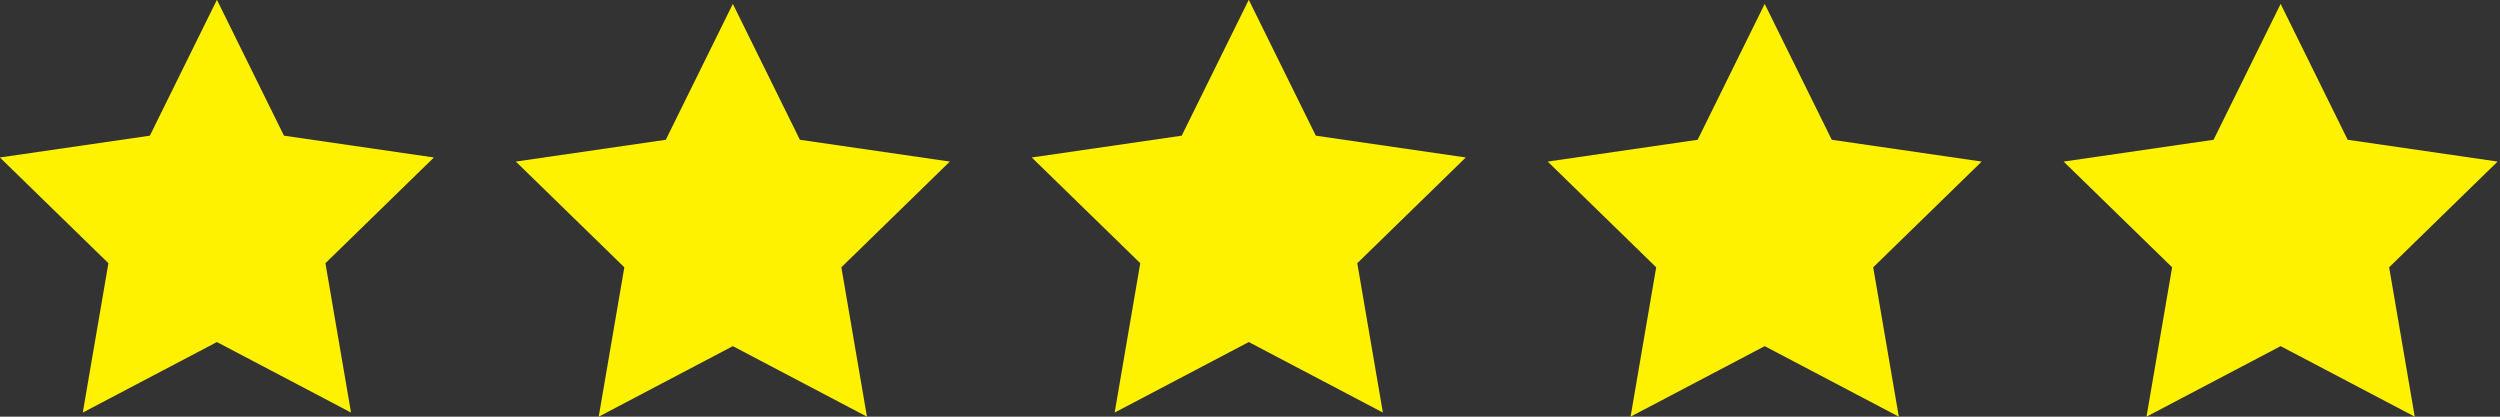 <?xml version="1.0" encoding="UTF-8" standalone="no"?>
<!DOCTYPE svg PUBLIC "-//W3C//DTD SVG 1.1//EN" "http://www.w3.org/Graphics/SVG/1.1/DTD/svg11.dtd">
<svg width="100%" height="100%" viewBox="0 0 120 20" version="1.1" xmlns="http://www.w3.org/2000/svg" xmlns:xlink="http://www.w3.org/1999/xlink" xml:space="preserve" xmlns:serif="http://www.serif.com/" style="fill-rule:evenodd;clip-rule:evenodd;stroke-linejoin:round;stroke-miterlimit:2;">
    <rect x="0" y="0" width="120" height="20" fill="#333333" stroke="none"/>
    <g transform="matrix(1.008,0,0,1.008,10.412,19.803)">
        <g>
            <path d="M0,-19.655L-3.193,-13.185L-10.334,-12.147L-5.167,-7.112L-6.387,0L0,-3.358L6.386,0L5.167,-7.112L10.333,-12.147L3.193,-13.185L0,-19.655Z" style="fill:#fff200;fill-rule:nonzero;"/>
            <g transform="matrix(1,0,0,1,24.568,0.195)">
                <path d="M0,-19.655L-3.193,-13.185L-10.334,-12.147L-5.167,-7.112L-6.387,0L0,-3.358L6.386,0L5.167,-7.112L10.333,-12.147L3.193,-13.185L0,-19.655Z" style="fill:#fff200;fill-rule:nonzero;"/>
            </g>
            <g transform="matrix(1,0,0,1,49.136,6.39488e-14)">
                <path d="M0,-19.655L-3.193,-13.185L-10.334,-12.147L-5.167,-7.112L-6.387,0L0,-3.358L6.386,0L5.167,-7.112L10.333,-12.147L3.193,-13.185L0,-19.655Z" style="fill:#fff200;fill-rule:nonzero;"/>
            </g>
            <g transform="matrix(1,0,0,1,73.704,0.195)">
                <path d="M0,-19.655L-3.193,-13.185L-10.334,-12.147L-5.167,-7.112L-6.387,0L0,-3.358L6.386,0L5.167,-7.112L10.333,-12.147L3.193,-13.185L0,-19.655Z" style="fill:#fff200;fill-rule:nonzero;"/>
            </g>
            <g transform="matrix(1,0,0,1,98.272,0.195)">
                <path d="M0,-19.655L-3.193,-13.185L-10.334,-12.147L-5.167,-7.112L-6.387,0L0,-3.358L6.386,0L5.167,-7.112L10.333,-12.147L3.193,-13.185L0,-19.655Z" style="fill:#fff200;fill-rule:nonzero;"/>
            </g>
        </g>
    </g>
</svg>
